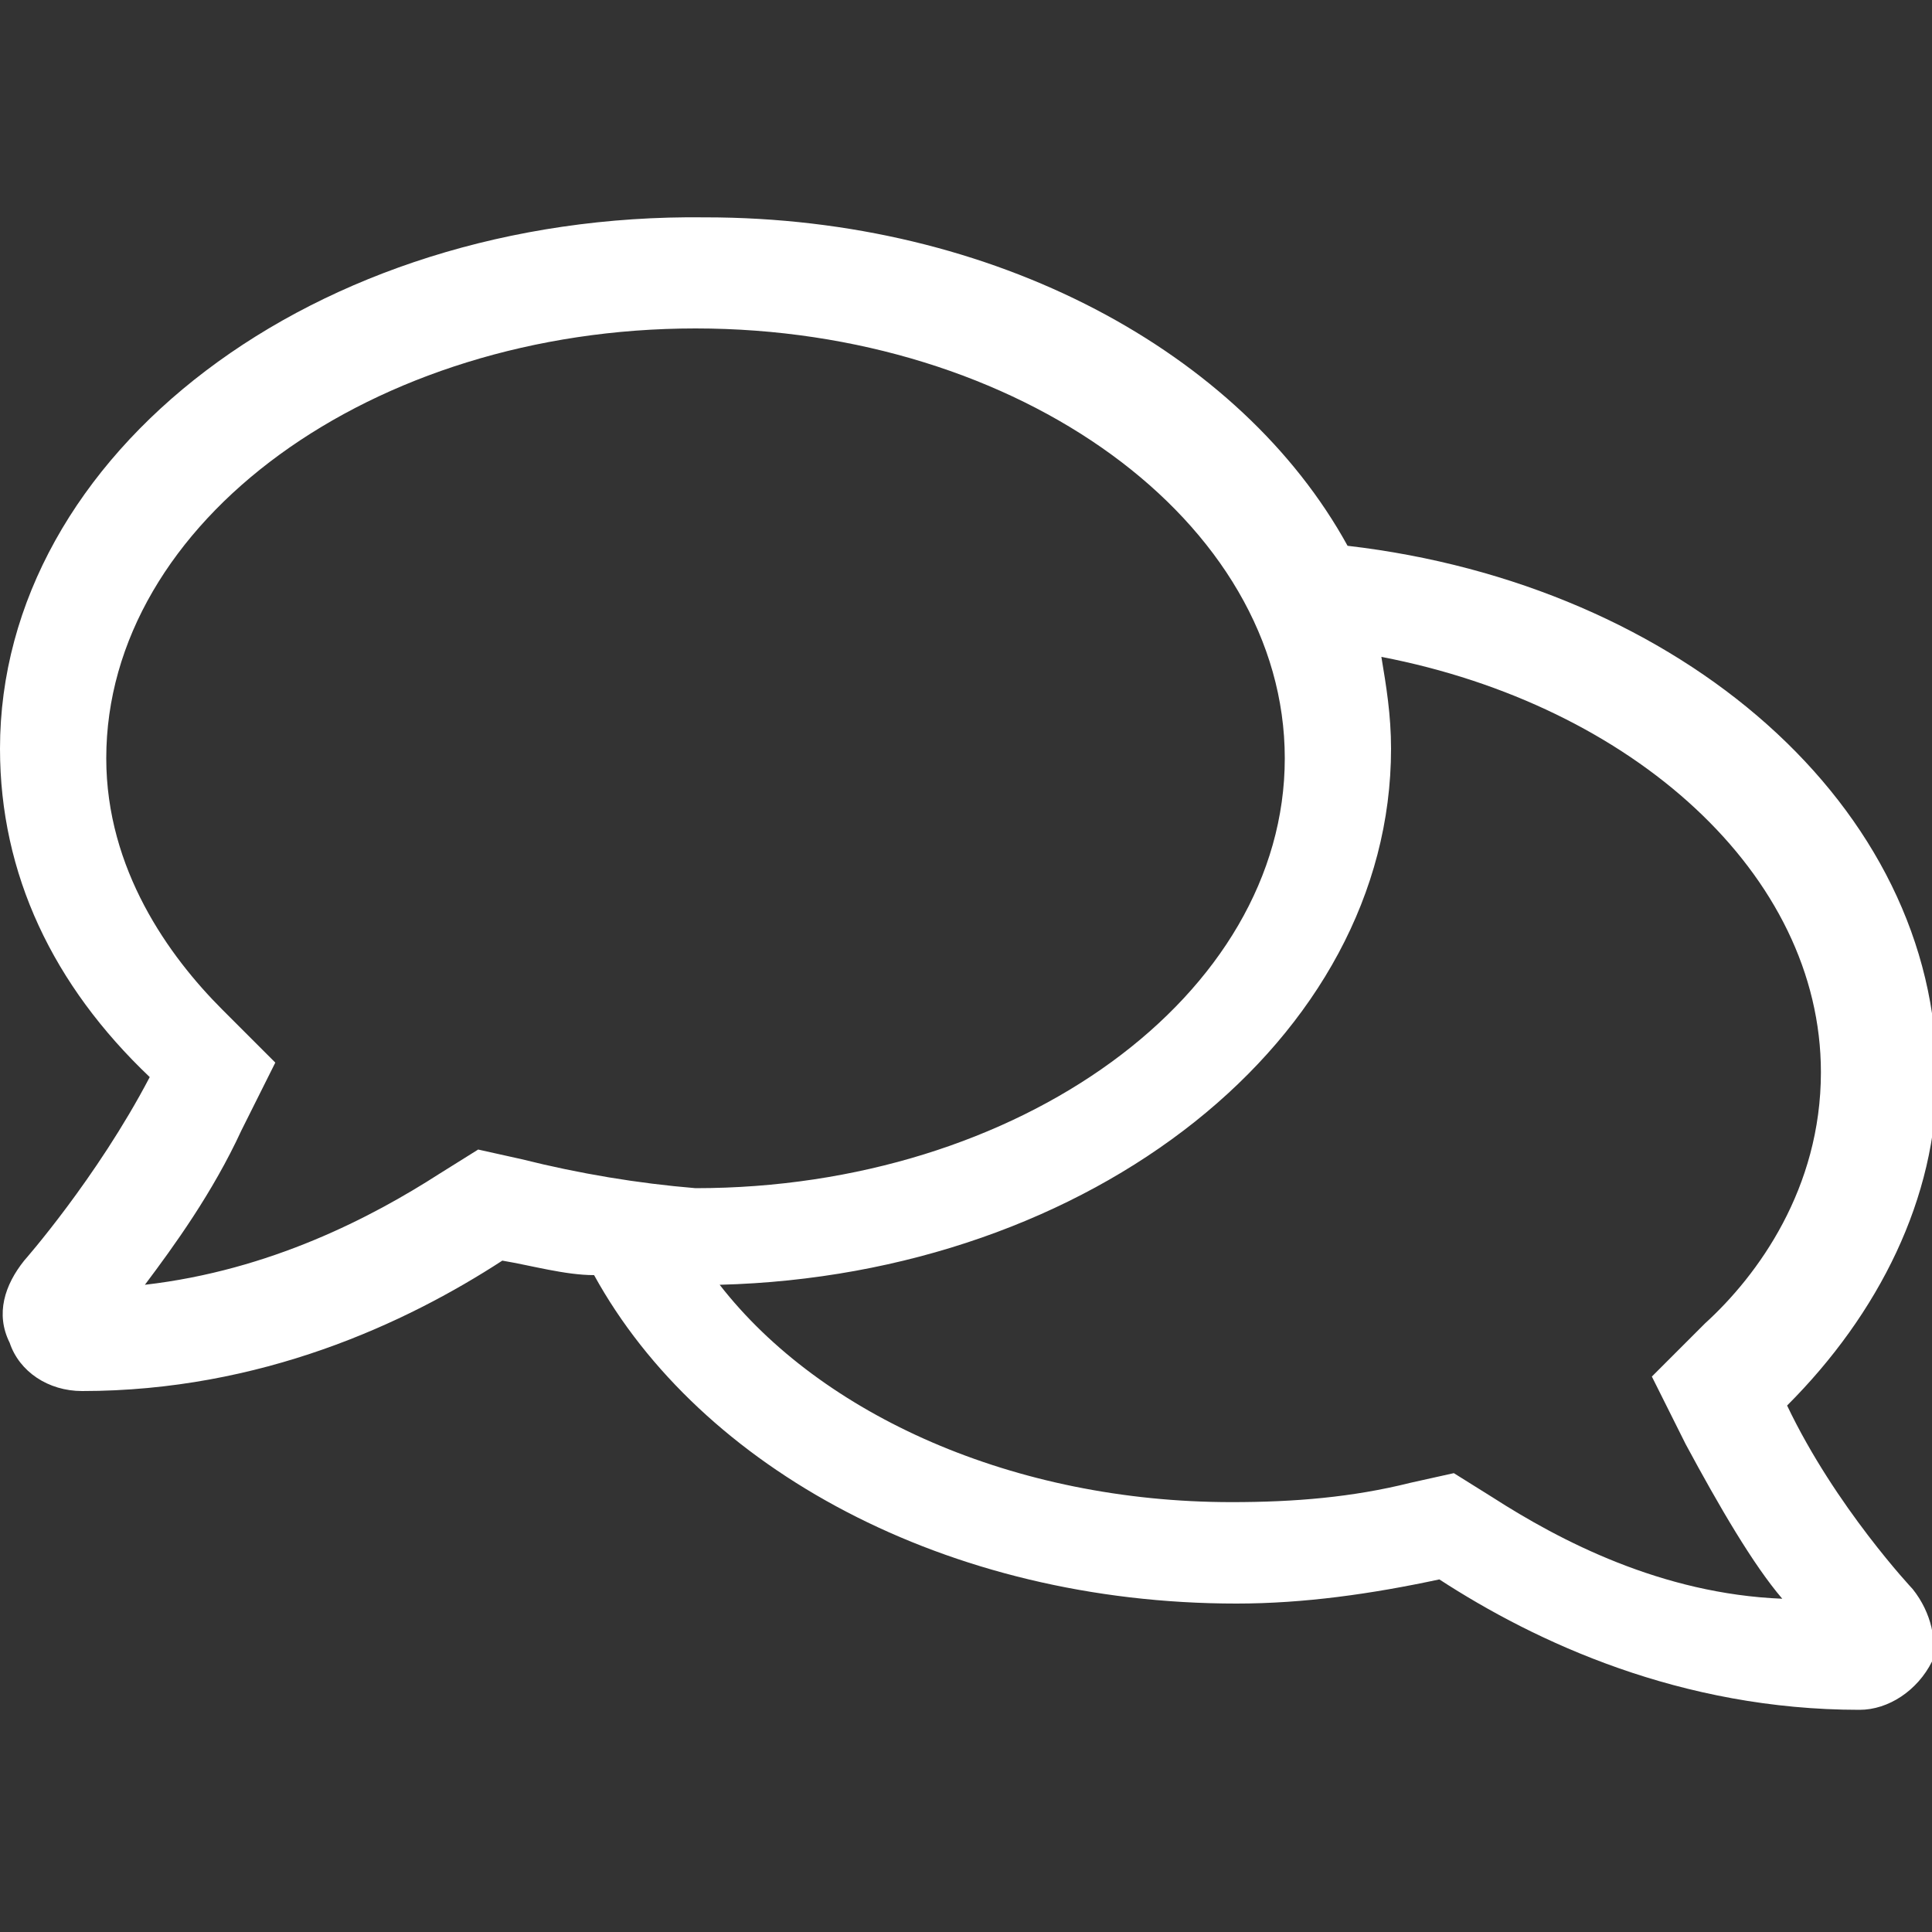 <svg version="1.1" xmlns="http://www.w3.org/2000/svg" xmlns:xlink="http://www.w3.org/1999/xlink" width="40" height="40" viewBox="0 0 40 40">
<rect x="0" y="0" width="40" height="40" fill="#333333" stroke="none"/>
<style type="text/css">
	.st0{fill:#FFFFFF;}
</style>
<path class="st0" d="M39.6,32.9c0,0-1.6-1.7-2.6-3.8c1.9-1.9,3.1-4.3,3.1-6.8c0-5.6-5.3-10.2-12.2-11c-2.2-4-7.3-6.8-13.3-6.8
	C6.5,4.4,0,9.4,0,15.5c0,2.6,1.1,4.9,3.1,6.8c-1.1,2.1-2.6,3.8-2.6,3.8c-0.4,0.5-0.6,1.1-0.3,1.7c0.2,0.6,0.8,1,1.5,1
	c3.7,0,6.7-1.4,8.7-2.7c0.6,0.1,1.3,0.3,1.9,0.3c2.2,4,7.3,6.8,13.3,6.8c1.4,0,2.8-0.2,4.2-0.5c2,1.3,5,2.7,8.7,2.7
	c0.6,0,1.2-0.4,1.5-1C40.1,34,40,33.4,39.6,32.9L39.6,32.9z M10.8,24l-0.9-0.2l-0.8,0.5c-1.4,0.9-3.5,2-6.1,2.3
	c0.6-0.8,1.4-1.9,2-3.2l0.7-1.4l-1.1-1.1c-1.1-1.1-2.4-2.9-2.4-5.2c0-4.9,5.5-8.9,12.2-8.9c6.7,0,12.2,4,12.2,8.9s-5.5,8.9-12.2,8.9
	C13.2,24.5,12,24.3,10.8,24z M30.9,31l-0.8-0.5l-0.9,0.2c-1.2,0.3-2.4,0.4-3.7,0.4c-4.5,0-8.5-1.8-10.6-4.5
	c7.7-0.2,13.9-5.1,13.9-11.1c0-0.7-0.1-1.3-0.2-1.9c5.2,1,9.1,4.5,9.1,8.6c0,2.4-1.3,4.2-2.4,5.2l-1.1,1.1l0.7,1.4
	c0.7,1.3,1.4,2.5,2,3.2C34.4,33,32.3,31.9,30.9,31L30.9,31z"/>
</svg>
